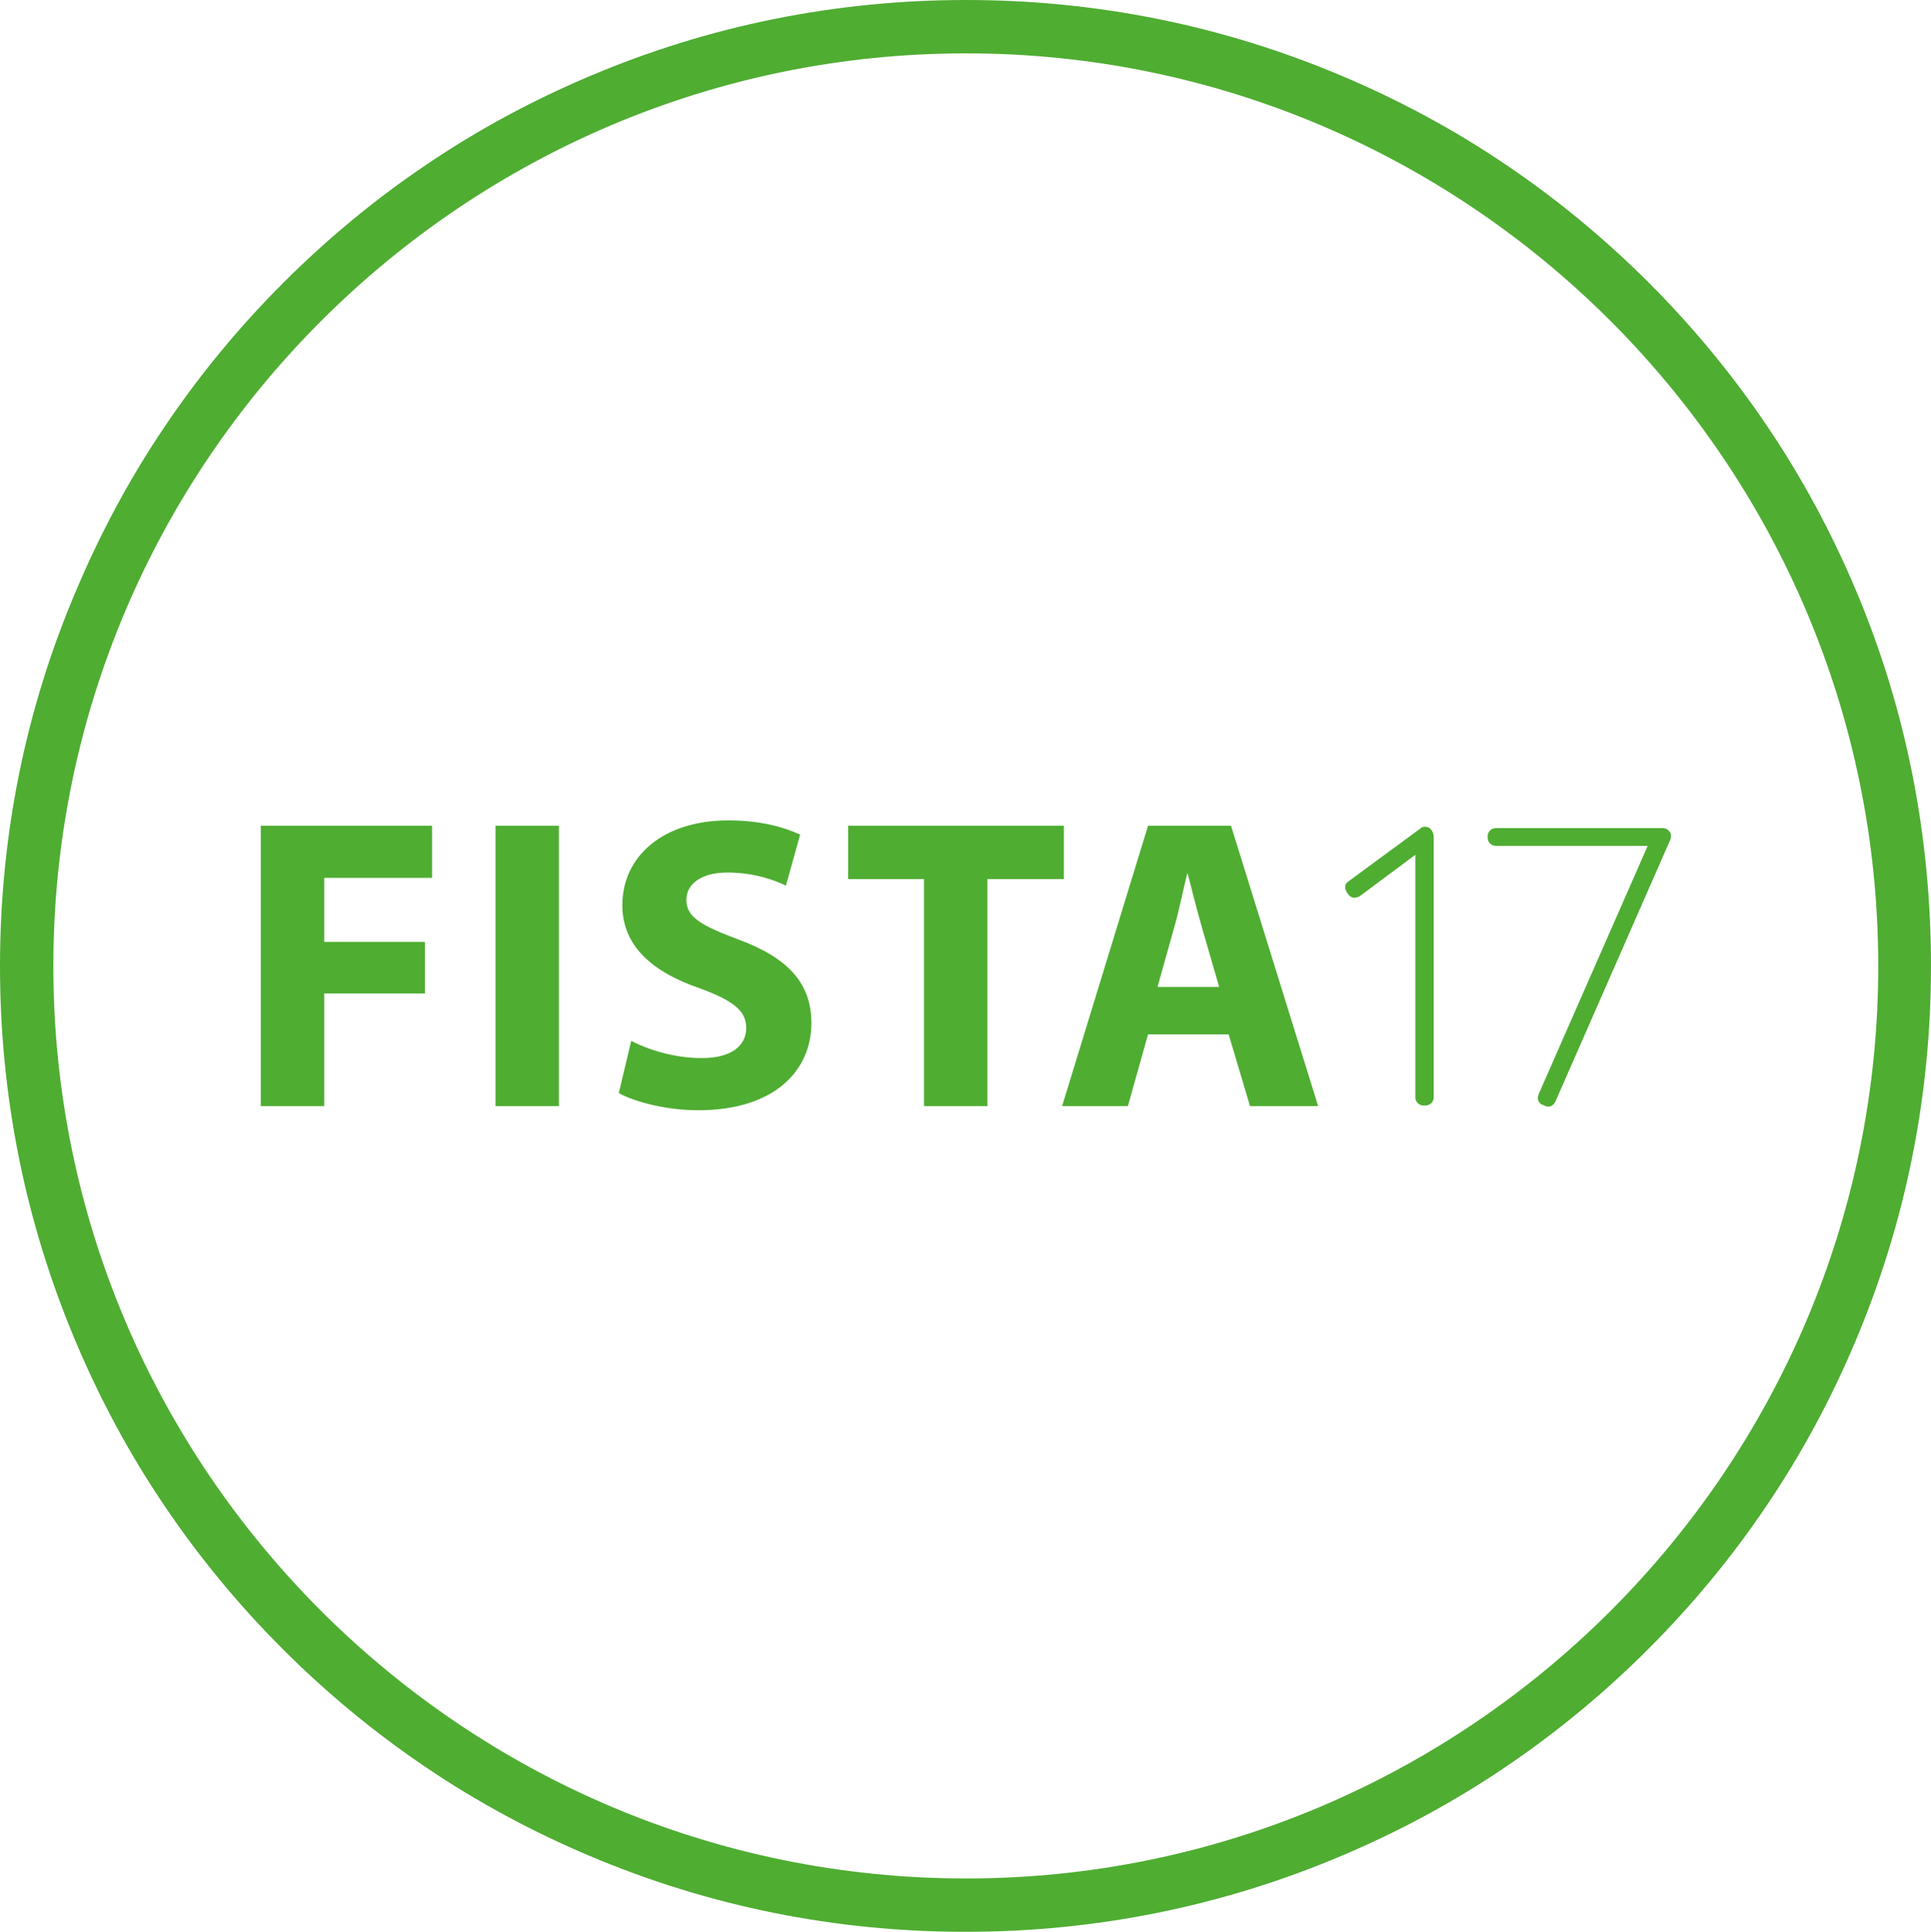 <?xml version="1.0" encoding="utf-8"?>
<!-- Generator: Adobe Illustrator 16.0.0, SVG Export Plug-In . SVG Version: 6.00 Build 0)  -->
<!DOCTYPE svg PUBLIC "-//W3C//DTD SVG 1.1//EN" "http://www.w3.org/Graphics/SVG/1.1/DTD/svg11.dtd">
<svg version="1.1" id="Layer_1" xmlns="http://www.w3.org/2000/svg" xmlns:xlink="http://www.w3.org/1999/xlink" x="0px" y="0px"
	 width="2766.787px" height="2767.637px" viewBox="-962.54 -1086.178 2766.787 2767.637"
	 enable-background="new -962.54 -1086.178 2766.787 2767.637" xml:space="preserve">
<g>
	<path id="XMLID_172_" fill="#4FAD32" d="M1696.396-241.196c-34.815-82.375-77.276-161.354-127.384-235.234
		c-49.254-73.036-106.153-141.822-168.996-204.665s-131.628-119.742-204.664-168.996c-73.885-50.107-152.859-92.568-235.234-127.384
		c-170.698-72.187-351.581-108.705-538.411-108.705c-186.834,0-367.722,36.518-538.415,108.705
		c-82.375,34.815-161.354,77.276-235.235,127.384c-73.036,49.253-141.822,106.153-204.665,168.996S-676.35-549.466-725.603-476.43
		c-50.107,73.88-92.568,152.859-127.383,235.234c-73.036,170.694-109.554,352.43-109.554,539.26
		c0,186.835,36.518,367.717,108.705,538.416c34.815,82.375,77.276,161.35,127.383,235.234
		c49.253,73.035,106.153,141.821,168.996,204.664s131.629,119.742,204.665,168.996c73.88,50.103,152.859,92.568,235.235,127.384
		c170.694,72.187,351.581,108.7,538.411,108.7c186.835,0,367.717-36.514,538.411-108.7c82.38-34.815,161.354-77.281,235.239-127.384
		c73.031-49.254,141.821-106.153,204.664-168.996s119.742-131.629,168.996-204.664c50.103-73.885,92.563-152.859,127.383-235.234
		c72.188-170.699,108.7-351.581,108.7-538.416C1804.247,111.234,1768.583-70.502,1696.396-241.196 M421.707,1605.031
		c-721,0-1307.815-586.82-1307.815-1306.967c0-720.996,586.815-1307.811,1307.815-1307.811
		c720.143,0,1306.962,586.815,1306.962,1307.811C1728.669,1018.211,1141.849,1605.031,421.707,1605.031"/>
	<g>
		<g id="XMLID_141_">
			<path id="XMLID_170_" fill="#4FAD32" d="M-588.88,96.801h245.428v74.729H-498.01v91.719h144.369v73.88H-498.01v161.354h-90.87
				V96.801z"/>
			<path id="XMLID_168_" fill="#4FAD32" d="M-161.717,96.801v401.684h-90.866V96.801H-161.717z"/>
			<path id="XMLID_166_" fill="#4FAD32" d="M-58.111,405.071c24.626,12.735,61.993,24.627,101.059,24.627
				c41.612,0,63.691-16.985,63.691-43.311c0-24.627-18.683-39.065-67.088-56.899c-67.088-22.929-110.402-60.295-110.402-118.893
				c0-68.786,56.899-121.44,152.015-121.44c45.008,0,78.979,9.344,102.757,20.382l-20.382,73.036
				c-16.136-7.646-45.008-18.684-84.073-18.684c-39.065,0-58.598,17.834-58.598,39.065c0,25.476,22.929,37.362,74.734,56.895
				c71.333,26.33,104.455,62.848,104.455,119.747c0,67.088-51.805,124.836-162.204,124.836c-45.857,0-90.87-11.891-113.799-24.631
				L-58.111,405.071z"/>
			<path id="XMLID_163_" fill="#4FAD32" d="M360.558,173.228H252.707V96.801h309.119v76.428H452.277v325.256h-90.87V173.228H360.558
				z"/>
			<path id="XMLID_142_" fill="#4FAD32" d="M682.418,395.727l-28.872,102.757h-94.267L682.418,96.801H801.31l124.837,401.684
				h-97.663l-30.57-102.757H682.418z M784.325,327.79l-24.627-84.922c-6.792-23.782-14.438-53.503-20.381-77.281h-0.85
				c-5.943,23.778-11.891,54.348-18.684,77.281l-23.777,84.922H784.325z"/>
		</g>
		<path id="XMLID_98_" fill="#4FAD32" d="M1084.105,99.347L1084.105,99.347c-4.25-1.698-8.495-1.698-11.892,1.698l-102.757,75.579
			c-5.094,3.401-5.943,8.495-2.547,15.287l2.547,3.396c3.396,5.099,10.193,5.948,16.137,2.547l79.828-59.442v347.335
			c0,6.793,5.094,11.887,11.887,11.887h2.547c6.797,0,11.892-5.094,11.892-11.887V111.234
			C1090.897,106.14,1088.35,101.046,1084.105,99.347z"/>
		<path id="XMLID_99_" fill="#4FAD32" d="M1429.738,105.291c-2.548-3.396-5.943-5.094-10.188-5.094h-238.636
			c-6.792,0-11.887,5.094-11.887,11.886v1.698c0,6.797,5.095,11.891,11.887,11.891h217.405l-156.261,355.826
			c-3.396,9.344,1.698,13.589,5.948,15.287l2.547,0.849c0.85,0.85,3.396,1.698,5.095,1.698c2.547,0,6.792-0.849,10.188-6.792
			l164.75-375.358C1432.285,112.932,1432.285,108.687,1429.738,105.291z"/>
	</g>
</g>
</svg>
